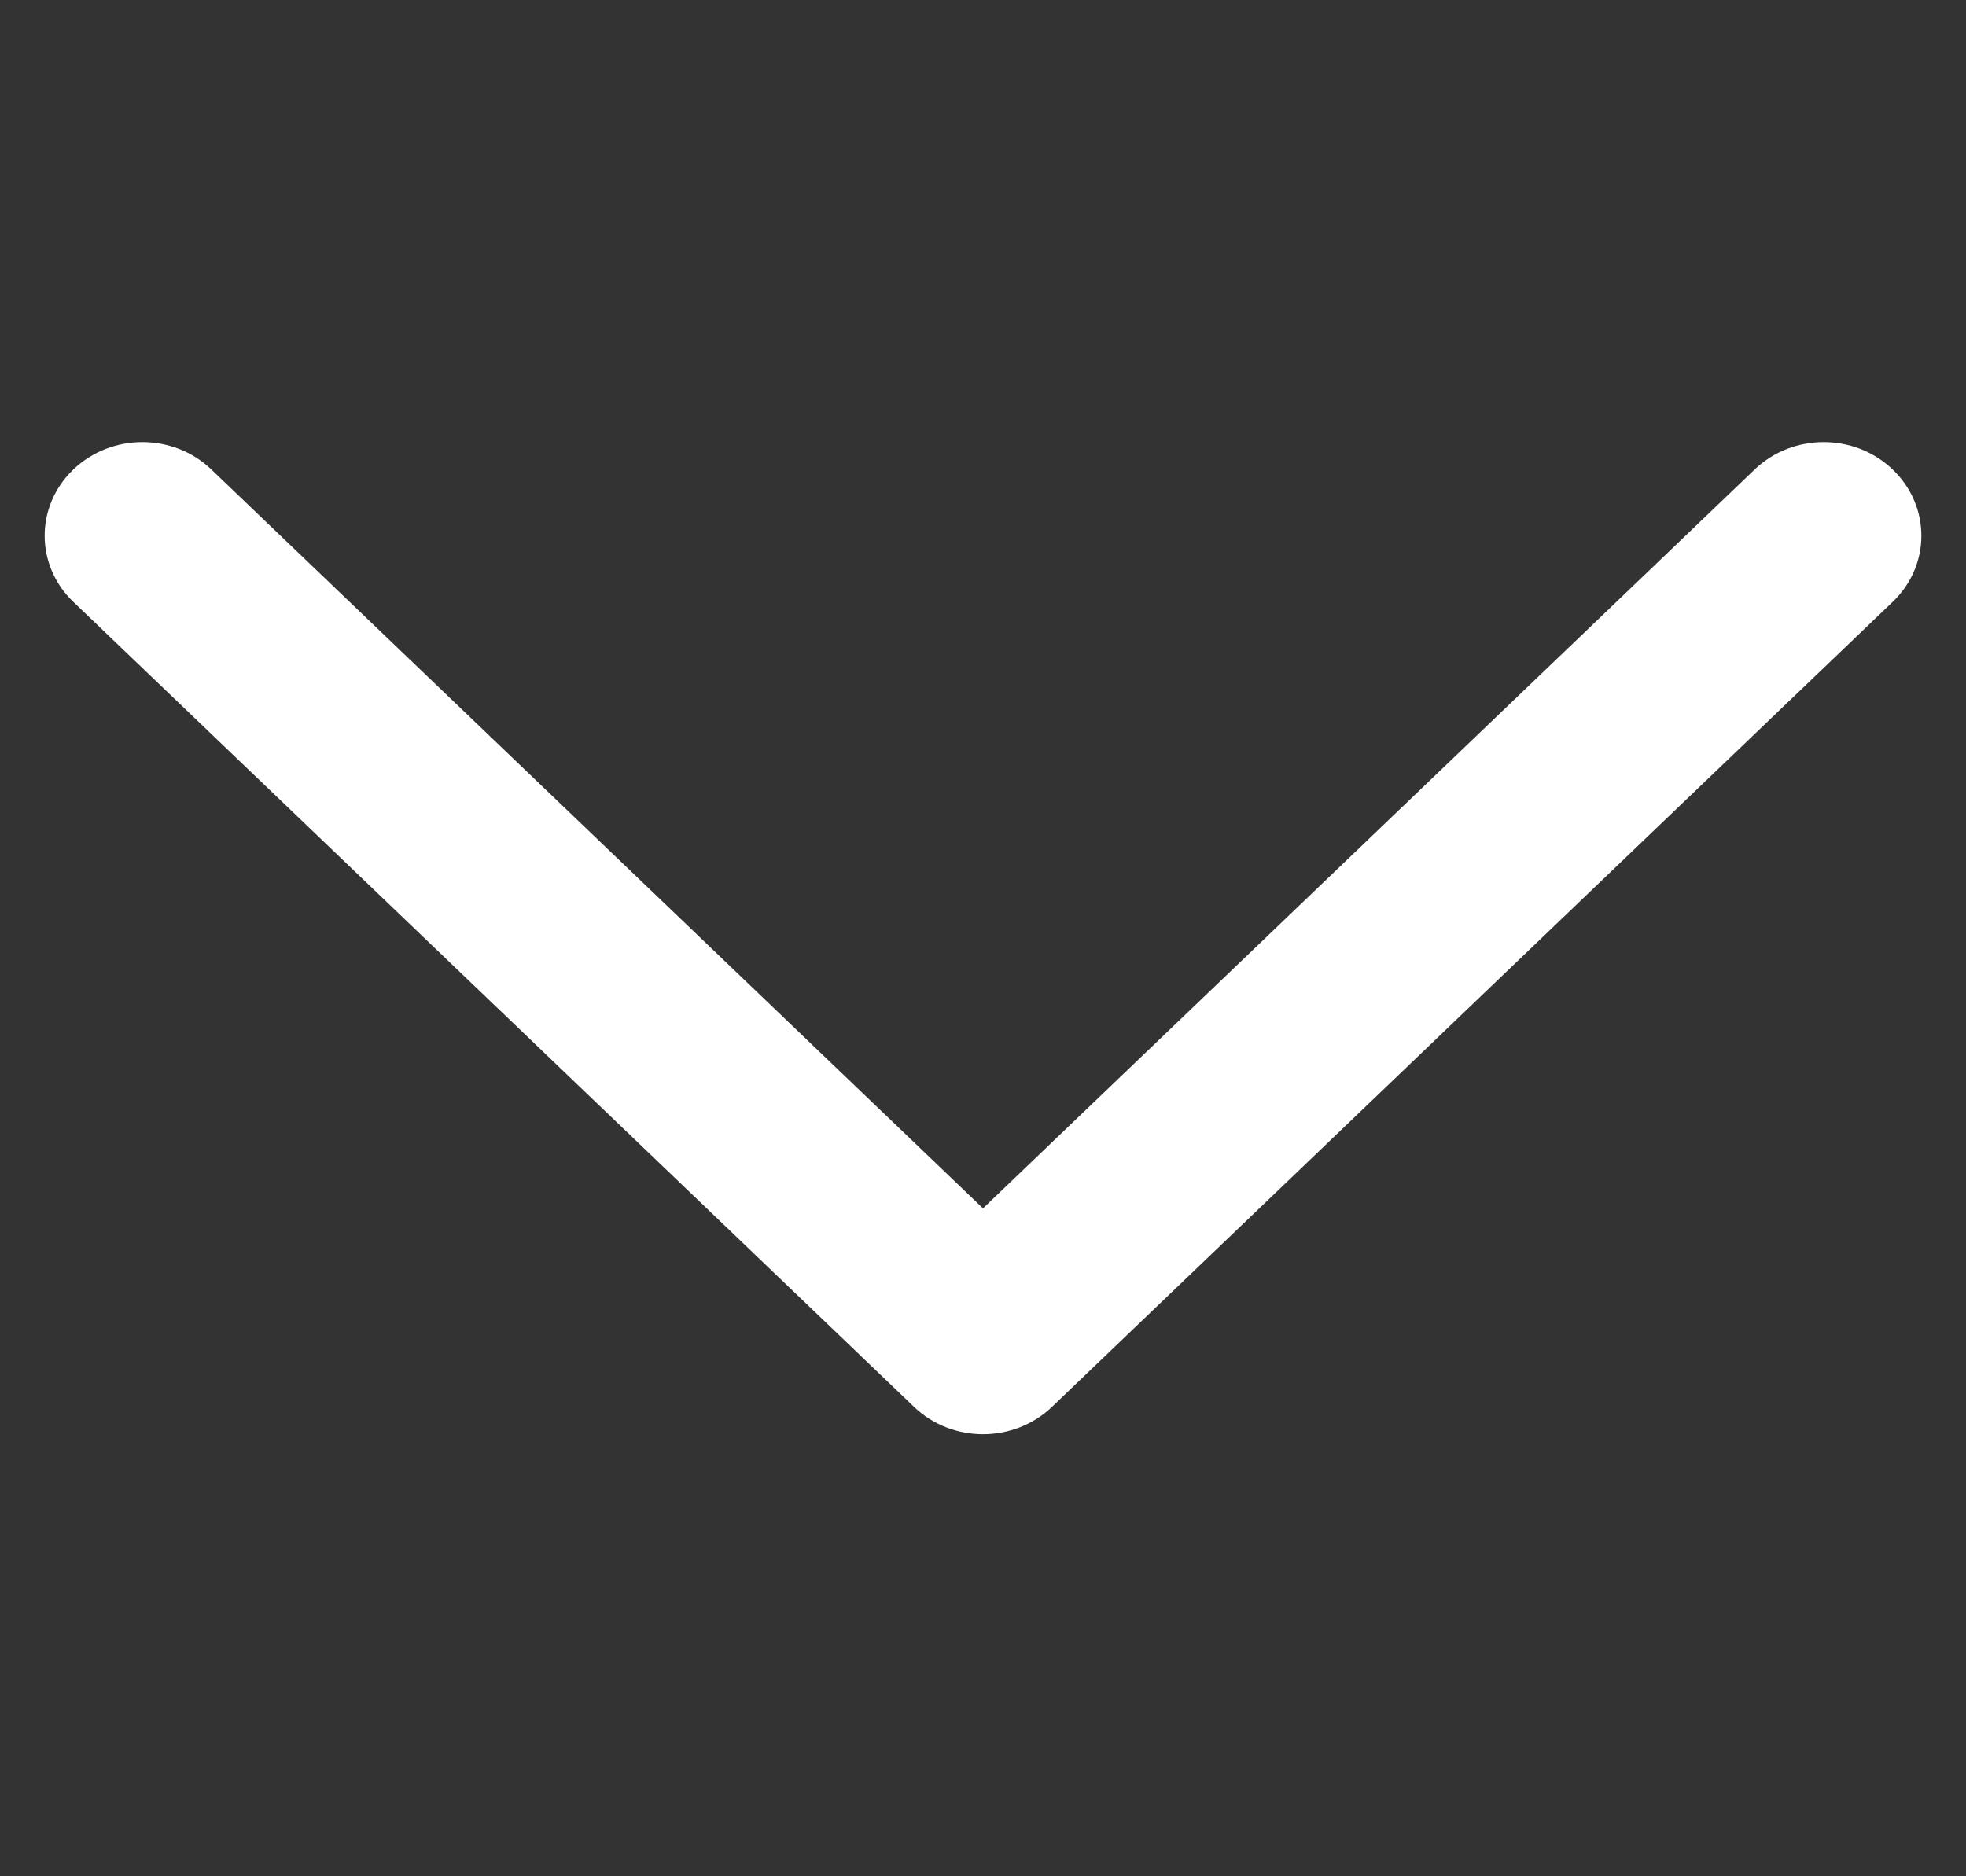 <?xml version="1.0" encoding="utf-8"?>
<!-- Generator: Adobe Illustrator 25.2.1, SVG Export Plug-In . SVG Version: 6.00 Build 0)  -->
<svg version="1.1" id="Layer_1" xmlns="http://www.w3.org/2000/svg" xmlns:xlink="http://www.w3.org/1999/xlink" x="0px" y="0px"
	 viewBox="0 0 209.52 200" style="enable-background:new 0 0 209.52 200;" xml:space="preserve">
<rect x="0" y="0" width="209.52" height="200" fill="#333333" stroke="none"/>
<style type="text/css">
	.st0{fill:#FFFFFF;}
</style>
<path class="st0" d="M4.76,57.1c0-2.55,1.02-5.1,3.05-7.05c4.07-3.9,10.66-3.9,14.72,0l82.23,78.75l82.23-78.75
	c4.07-3.9,10.66-3.9,14.72,0c4.07,3.9,4.07,10.21,0,14.1l-89.59,85.8c-4.07,3.9-10.66,3.9-14.72,0L7.81,64.15
	C5.78,62.21,4.76,59.65,4.76,57.1"/>
</svg>

